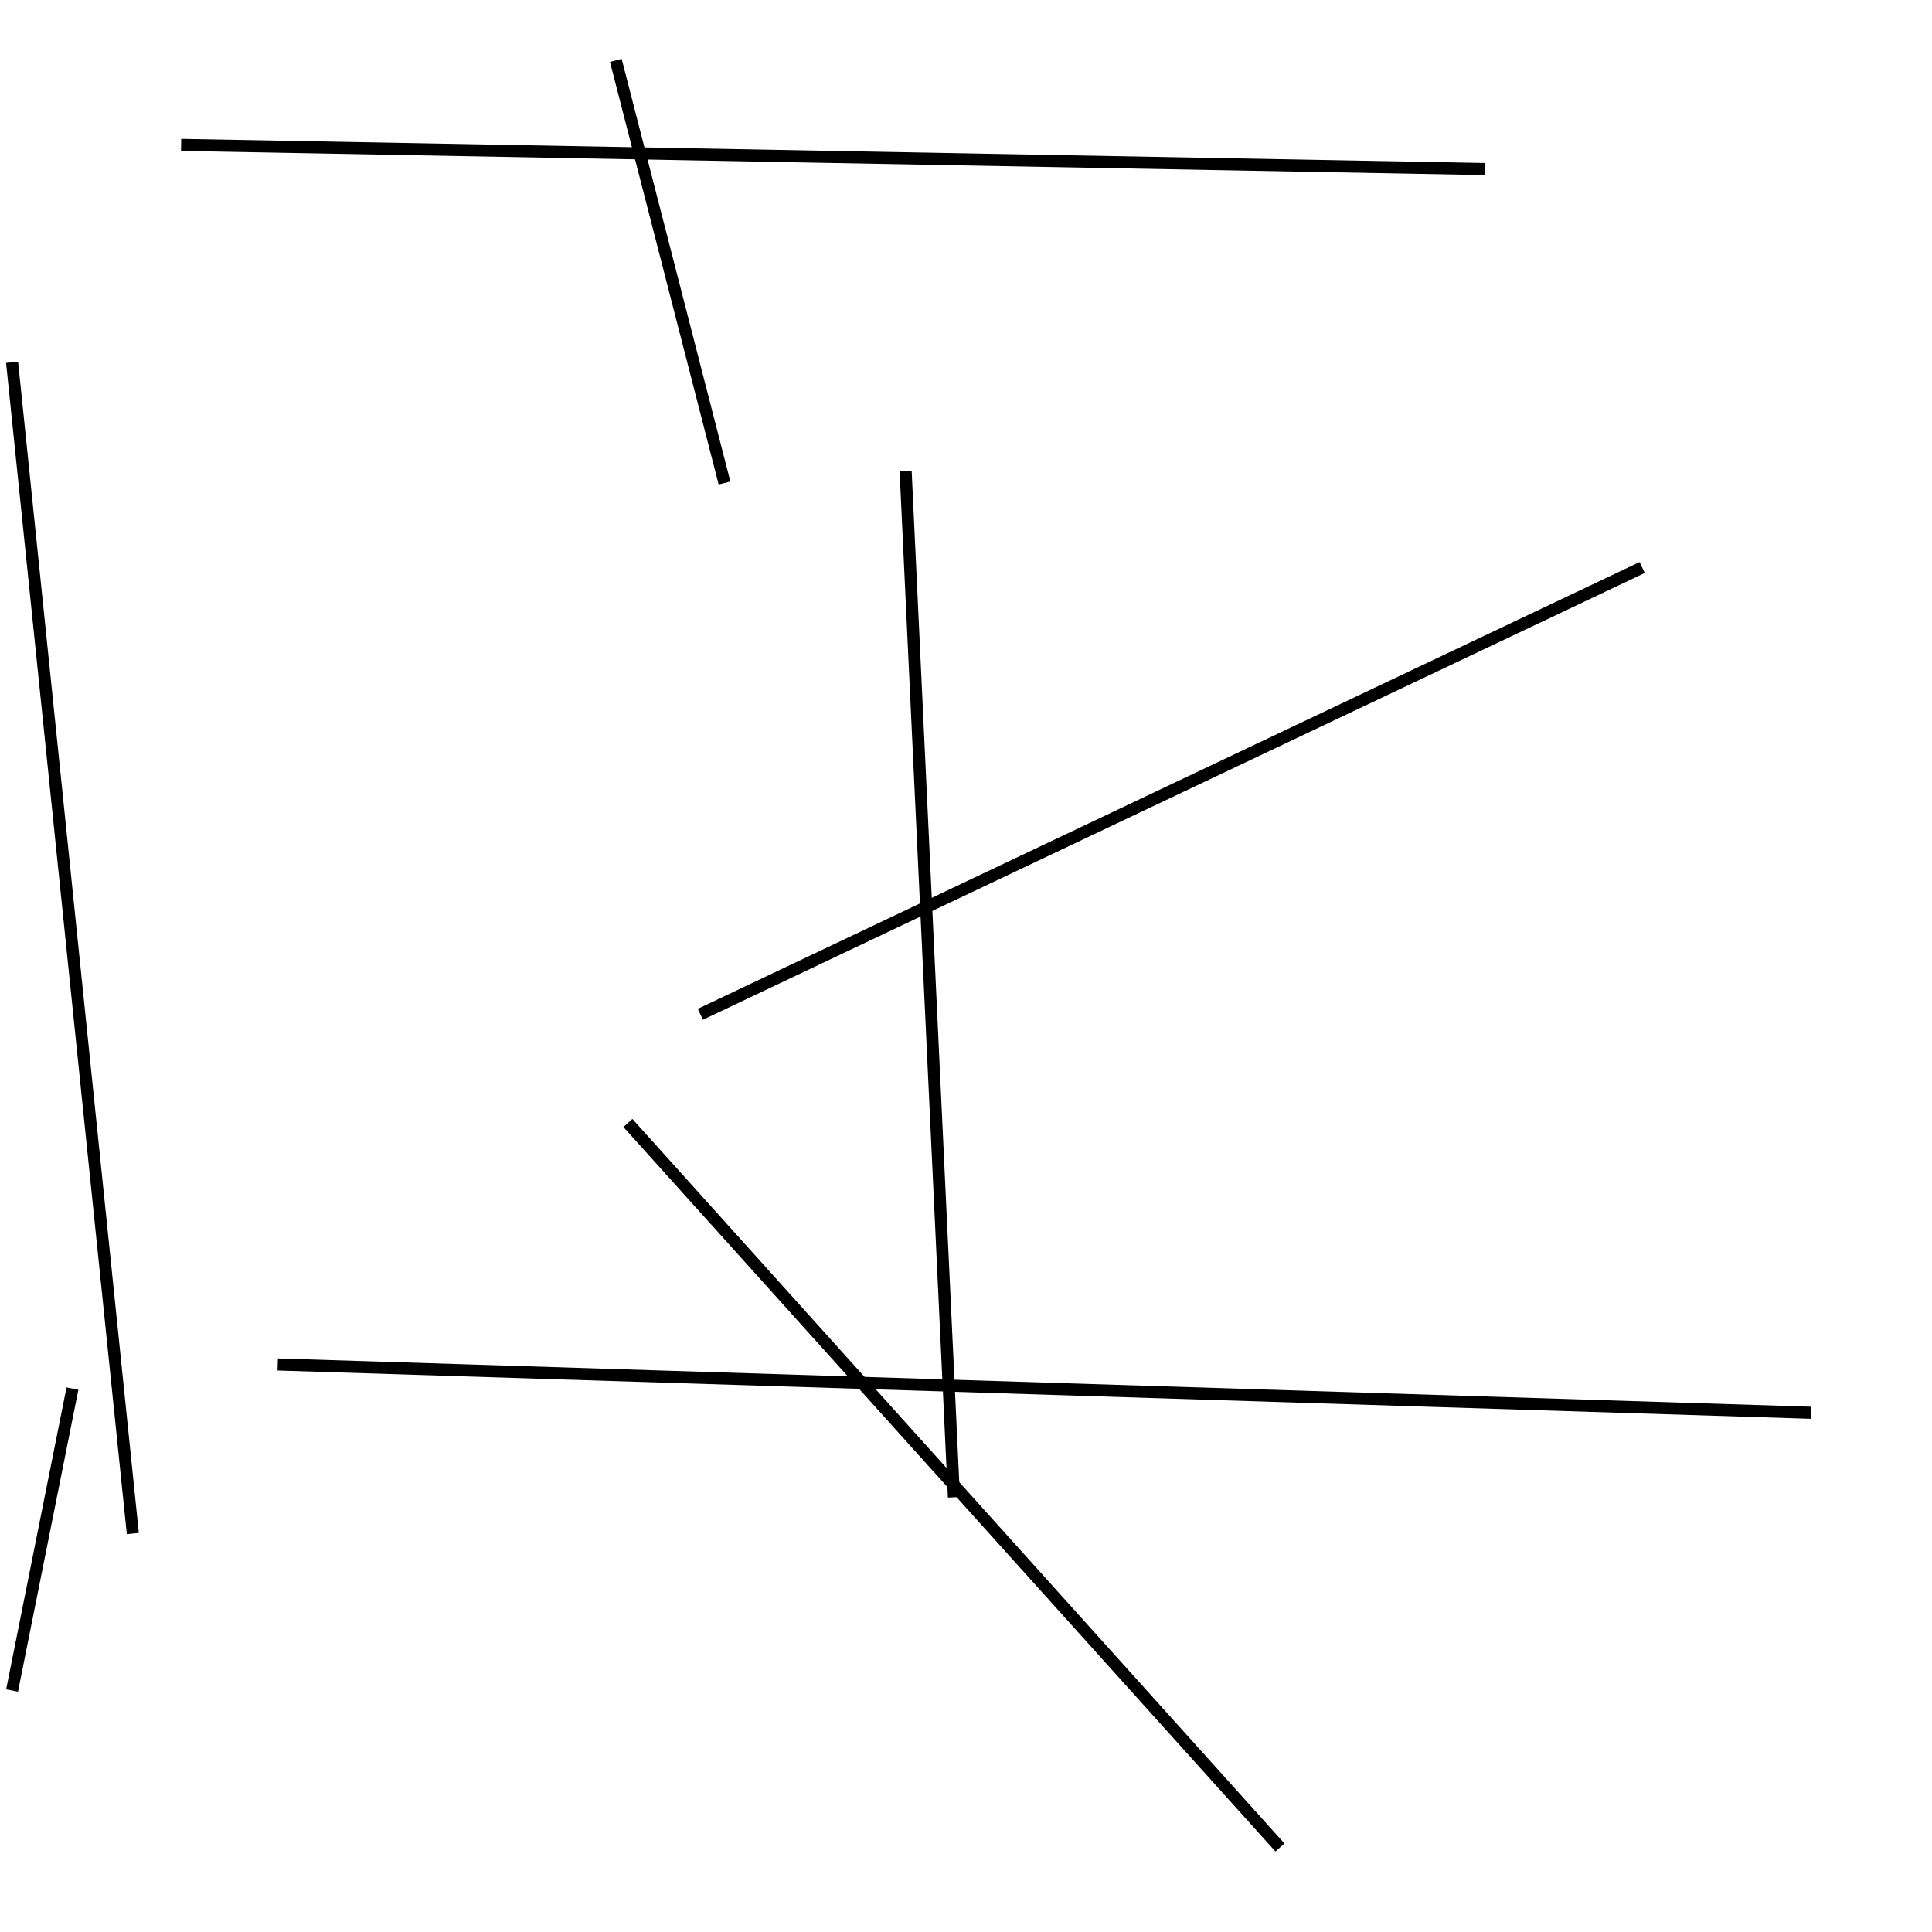 <?xml version="1.0" encoding="utf-8" ?>
<svg baseProfile="full" height="160" version="1.1" width="160" xmlns="http://www.w3.org/2000/svg" xmlns:ev="http://www.w3.org/2001/xml-events" xmlns:xlink="http://www.w3.org/1999/xlink"><defs /><line stroke="black" stroke-width="1" x1="51" x2="60" y1="5" y2="40" /><line stroke="black" stroke-width="1" x1="123" x2="15" y1="14" y2="12" /><line stroke="black" stroke-width="1" x1="1" x2="11" y1="30" y2="127" /><line stroke="black" stroke-width="1" x1="136" x2="58" y1="47" y2="84" /><line stroke="black" stroke-width="1" x1="150" x2="23" y1="117" y2="113" /><line stroke="black" stroke-width="1" x1="106" x2="52" y1="153" y2="93" /><line stroke="black" stroke-width="1" x1="75" x2="79" y1="39" y2="124" /><line stroke="black" stroke-width="1" x1="1" x2="6" y1="140" y2="115" /></svg>